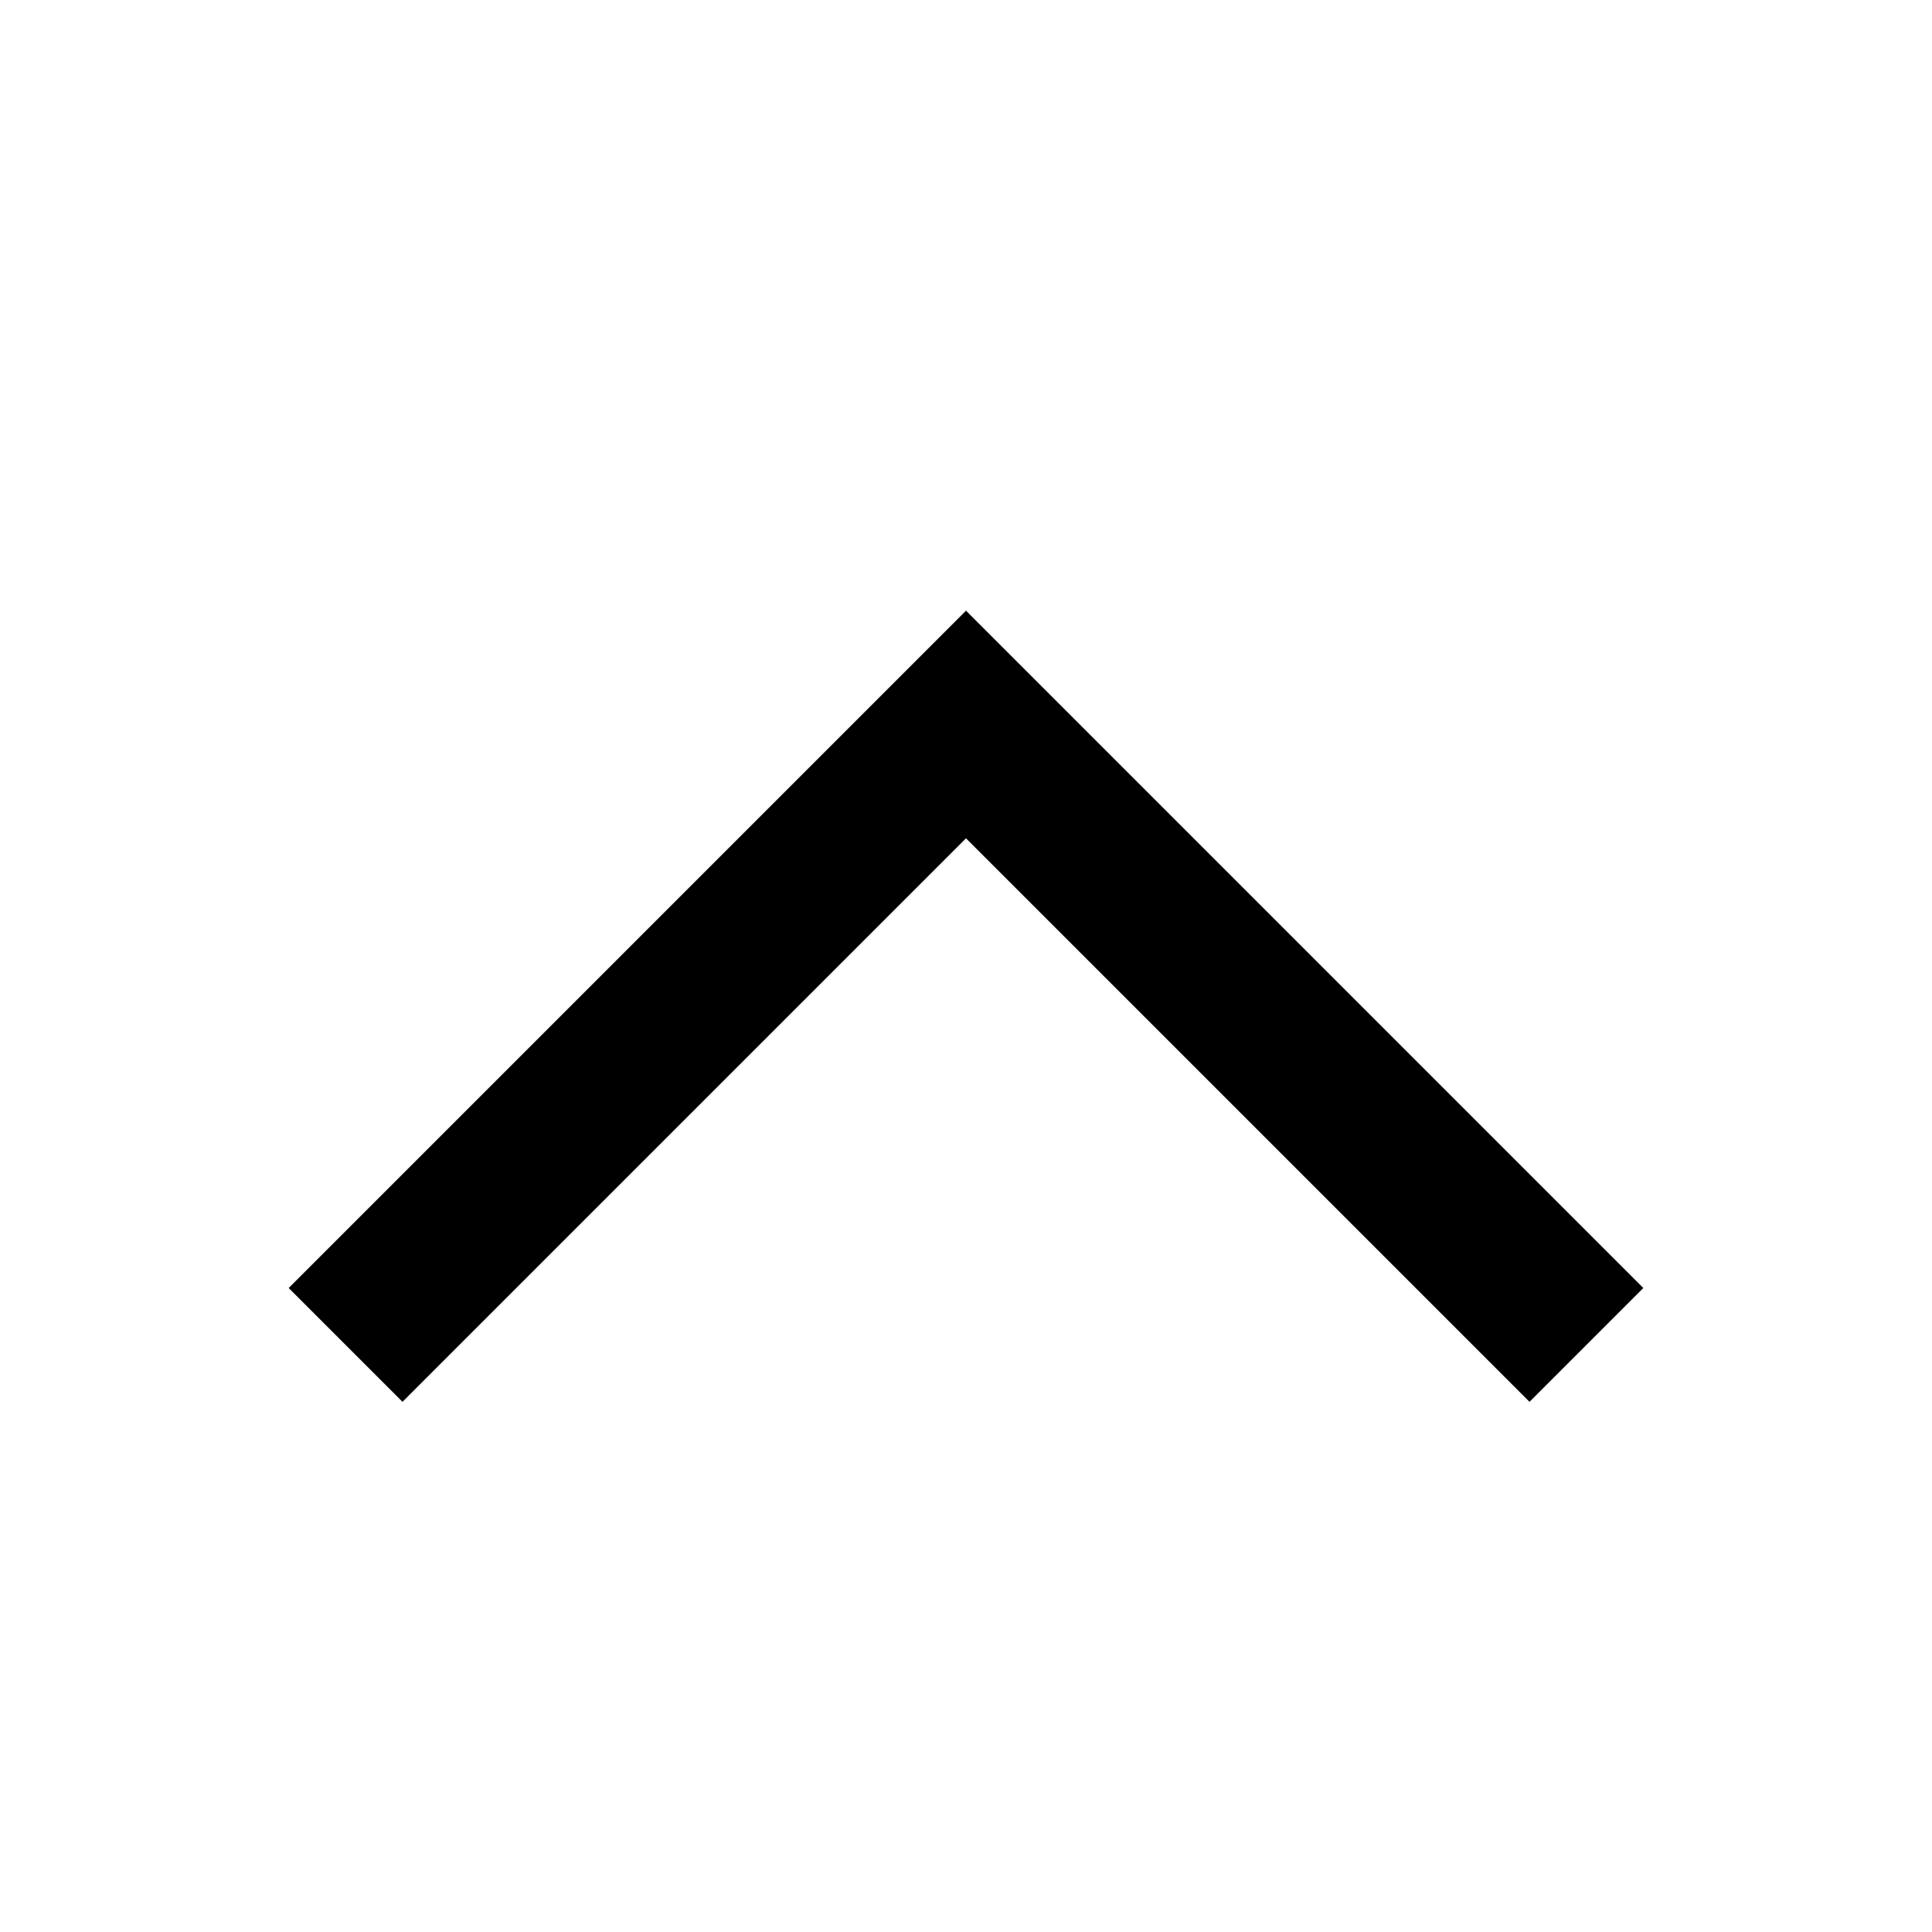 <svg width="24" height="24" viewBox="0 0 24 24" fill="none" xmlns="http://www.w3.org/2000/svg">
<path fill-rule="evenodd" d="M12 7.586L20.414 16L19 17.414L12 10.414L5 17.414L3.586 16L12 7.586Z" fill="currentColor"/>
</svg>

